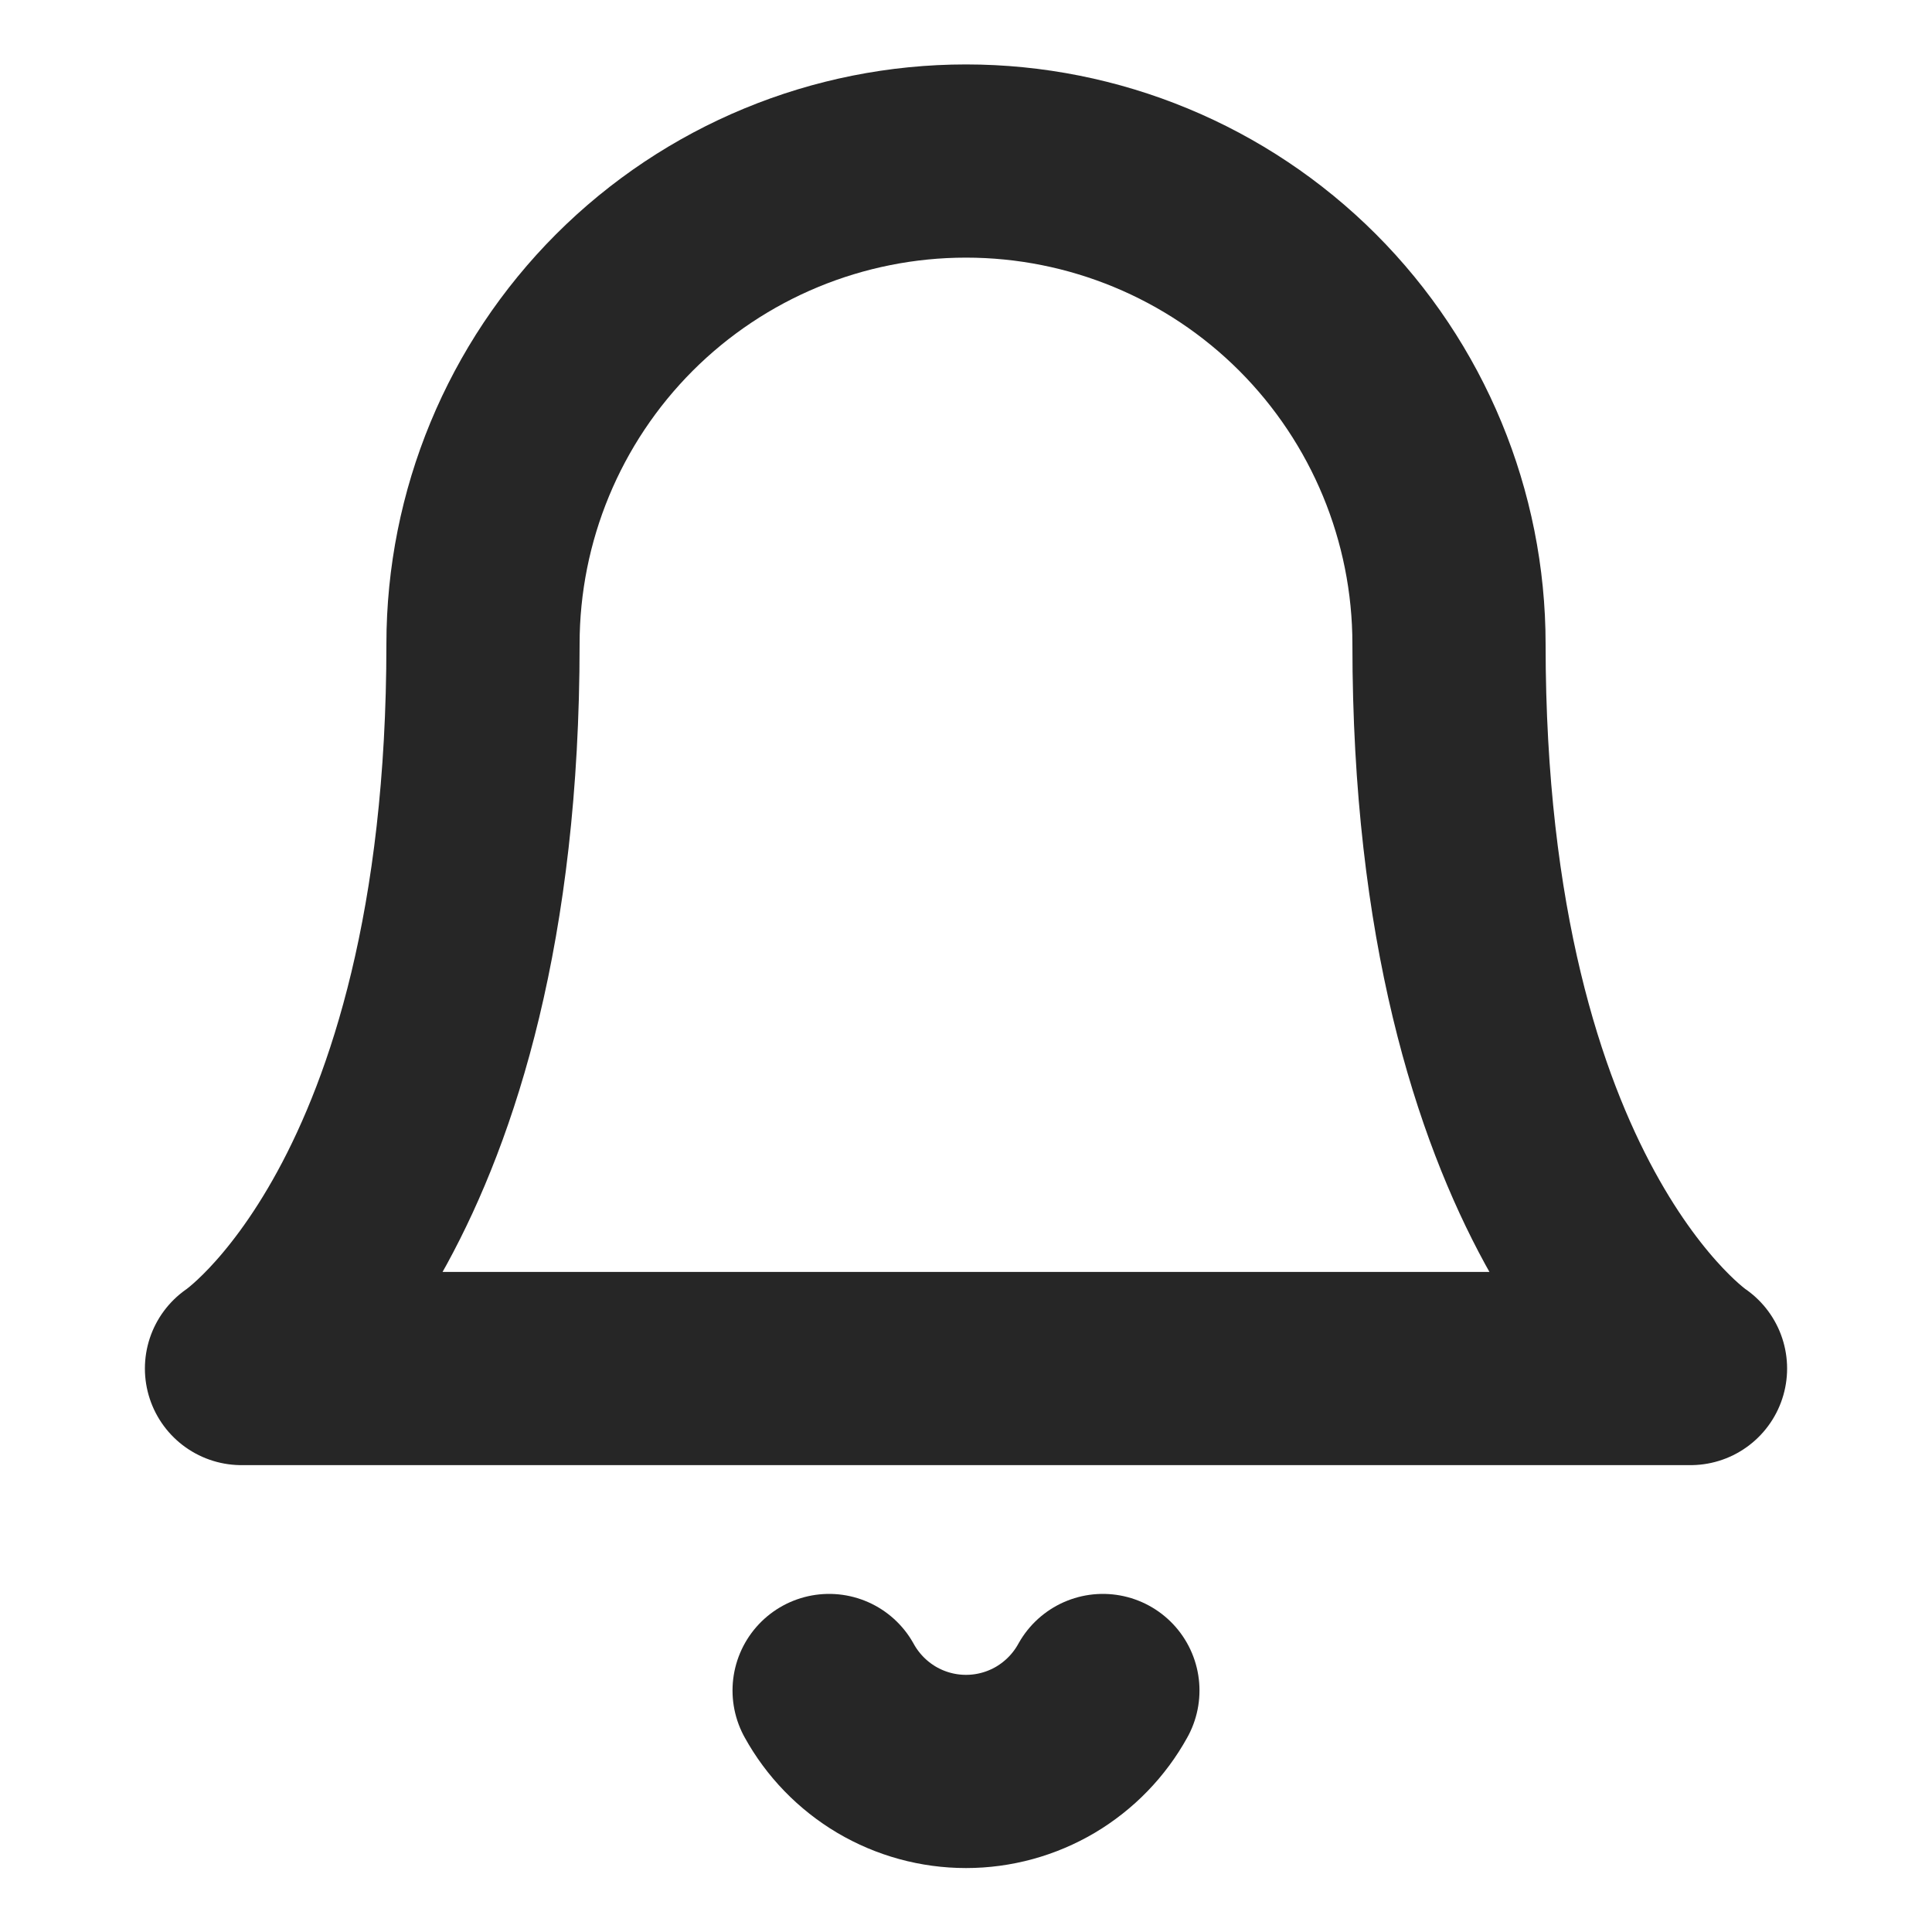 <svg width="20" height="20" viewBox="0 0 20 20" fill="none" xmlns="http://www.w3.org/2000/svg">
    <path
        d="M5 6.667C5 5.341 5.527 4.069 6.464 3.131C7.402 2.193 8.674 1.667 10 1.667C11.326 1.667 12.598 2.193 13.536 3.131C14.473 4.069 15 5.341 15 6.667C15 12.5 17.5 14.167 17.5 14.167H2.5C2.5 14.167 5 12.5 5 6.667Z"
        stroke="#262626" stroke-width="2" stroke-linecap="round" stroke-linejoin="round" />
    <path
        d="M8.583 17.5C8.723 17.754 8.928 17.965 9.177 18.113C9.426 18.26 9.71 18.338 10 18.338C10.29 18.338 10.574 18.26 10.823 18.113C11.072 17.965 11.277 17.754 11.417 17.5"
        stroke="#262626" stroke-width="2" stroke-linecap="round" stroke-linejoin="round" />
</svg>